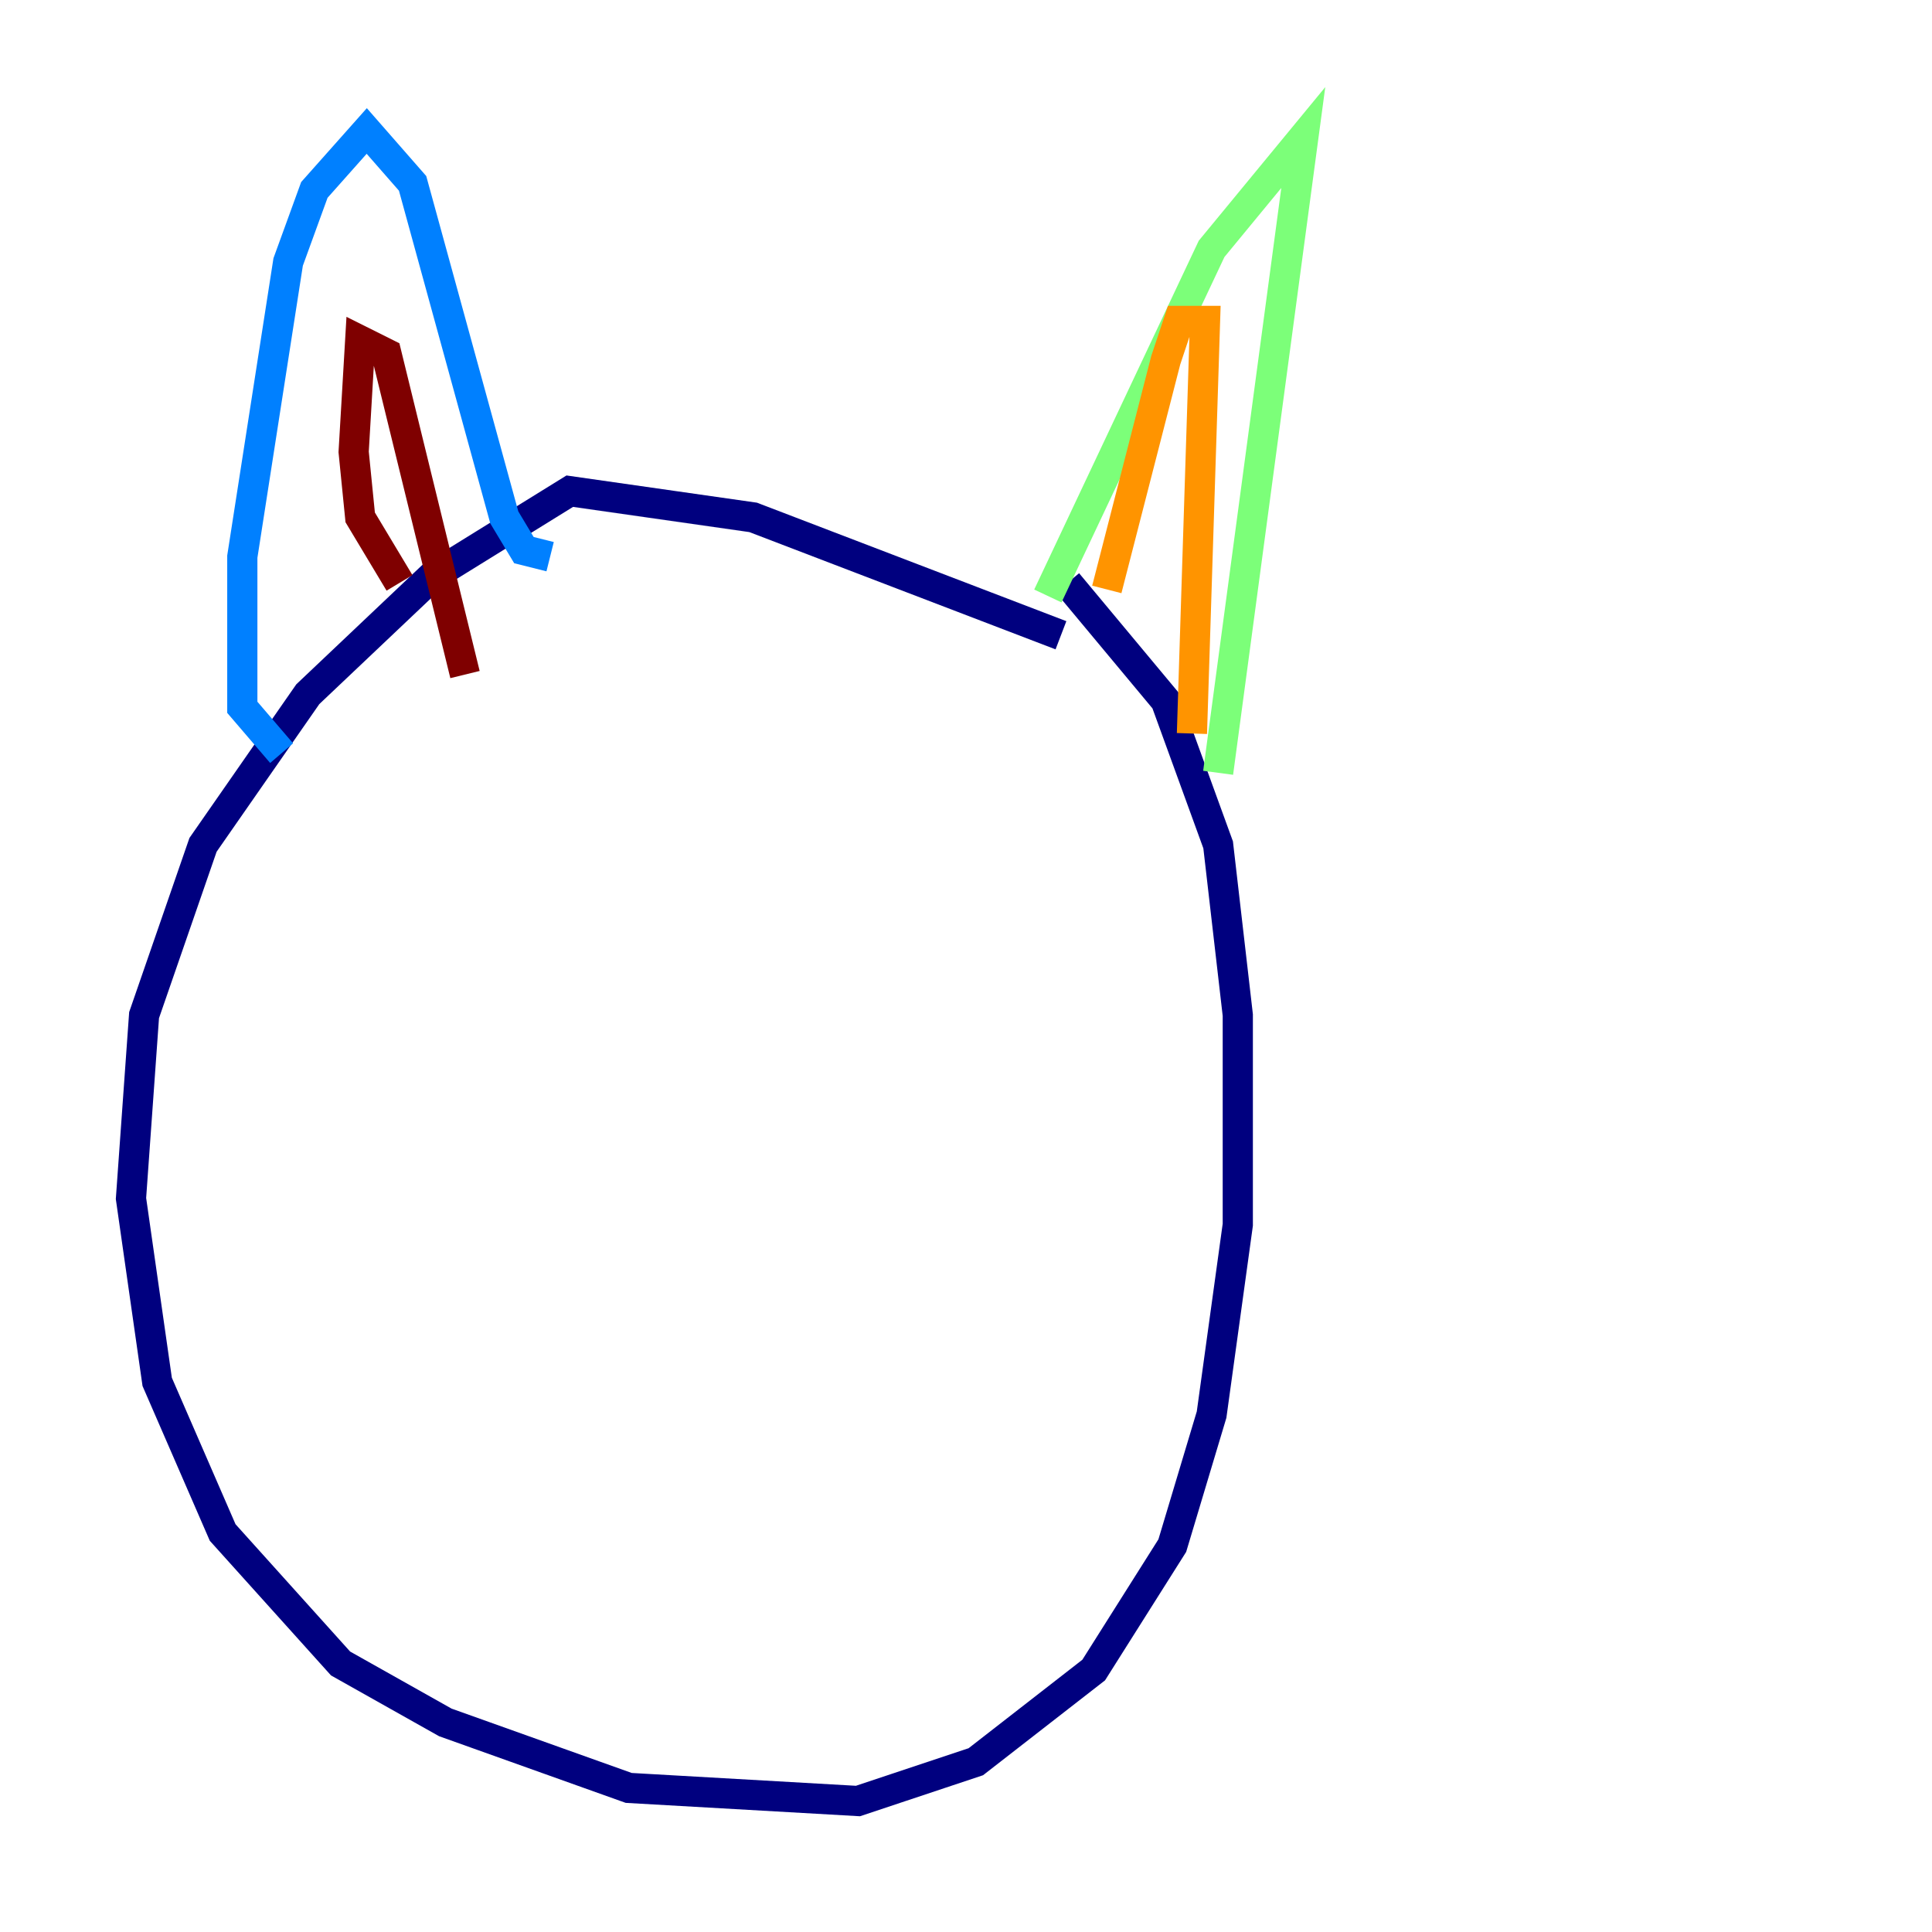 <?xml version="1.0" encoding="utf-8" ?>
<svg baseProfile="tiny" height="128" version="1.2" viewBox="0,0,128,128" width="128" xmlns="http://www.w3.org/2000/svg" xmlns:ev="http://www.w3.org/2001/xml-events" xmlns:xlink="http://www.w3.org/1999/xlink"><defs /><polyline fill="none" points="70.291,42.088 49.898,34.278 37.749,32.542 28.637,38.183 20.393,45.993 13.451,55.973 9.546,67.254 8.678,79.403 10.414,91.552 14.752,101.532 22.563,110.21 29.505,114.115 41.654,118.454 56.841,119.322 64.651,116.719 72.461,110.644 77.668,102.4 80.271,93.722 82.007,81.139 82.007,67.254 80.705,55.973 77.234,46.427 70.725,38.617" stroke="#00007f" stroke-width="2" /><polyline fill="none" points="18.658,49.898 16.054,46.861 16.054,36.881 19.091,17.356 20.827,12.583 24.298,8.678 27.336,12.149 33.41,34.278 34.712,36.447 36.447,36.881" stroke="#0080ff" stroke-width="2" /><polyline fill="none" points="69.424,39.485 80.271,16.488 86.346,9.112 80.705,51.2" stroke="#7cff79" stroke-width="2" /><polyline fill="none" points="73.329,39.051 77.234,23.864 78.102,21.261 79.837,21.261 78.969,48.597" stroke="#ff9400" stroke-width="2" /><polyline fill="none" points="26.468,38.617 23.864,34.278 23.43,29.939 23.864,22.563 25.6,23.43 30.807,44.691" stroke="#7f0000" stroke-width="2" /></svg>